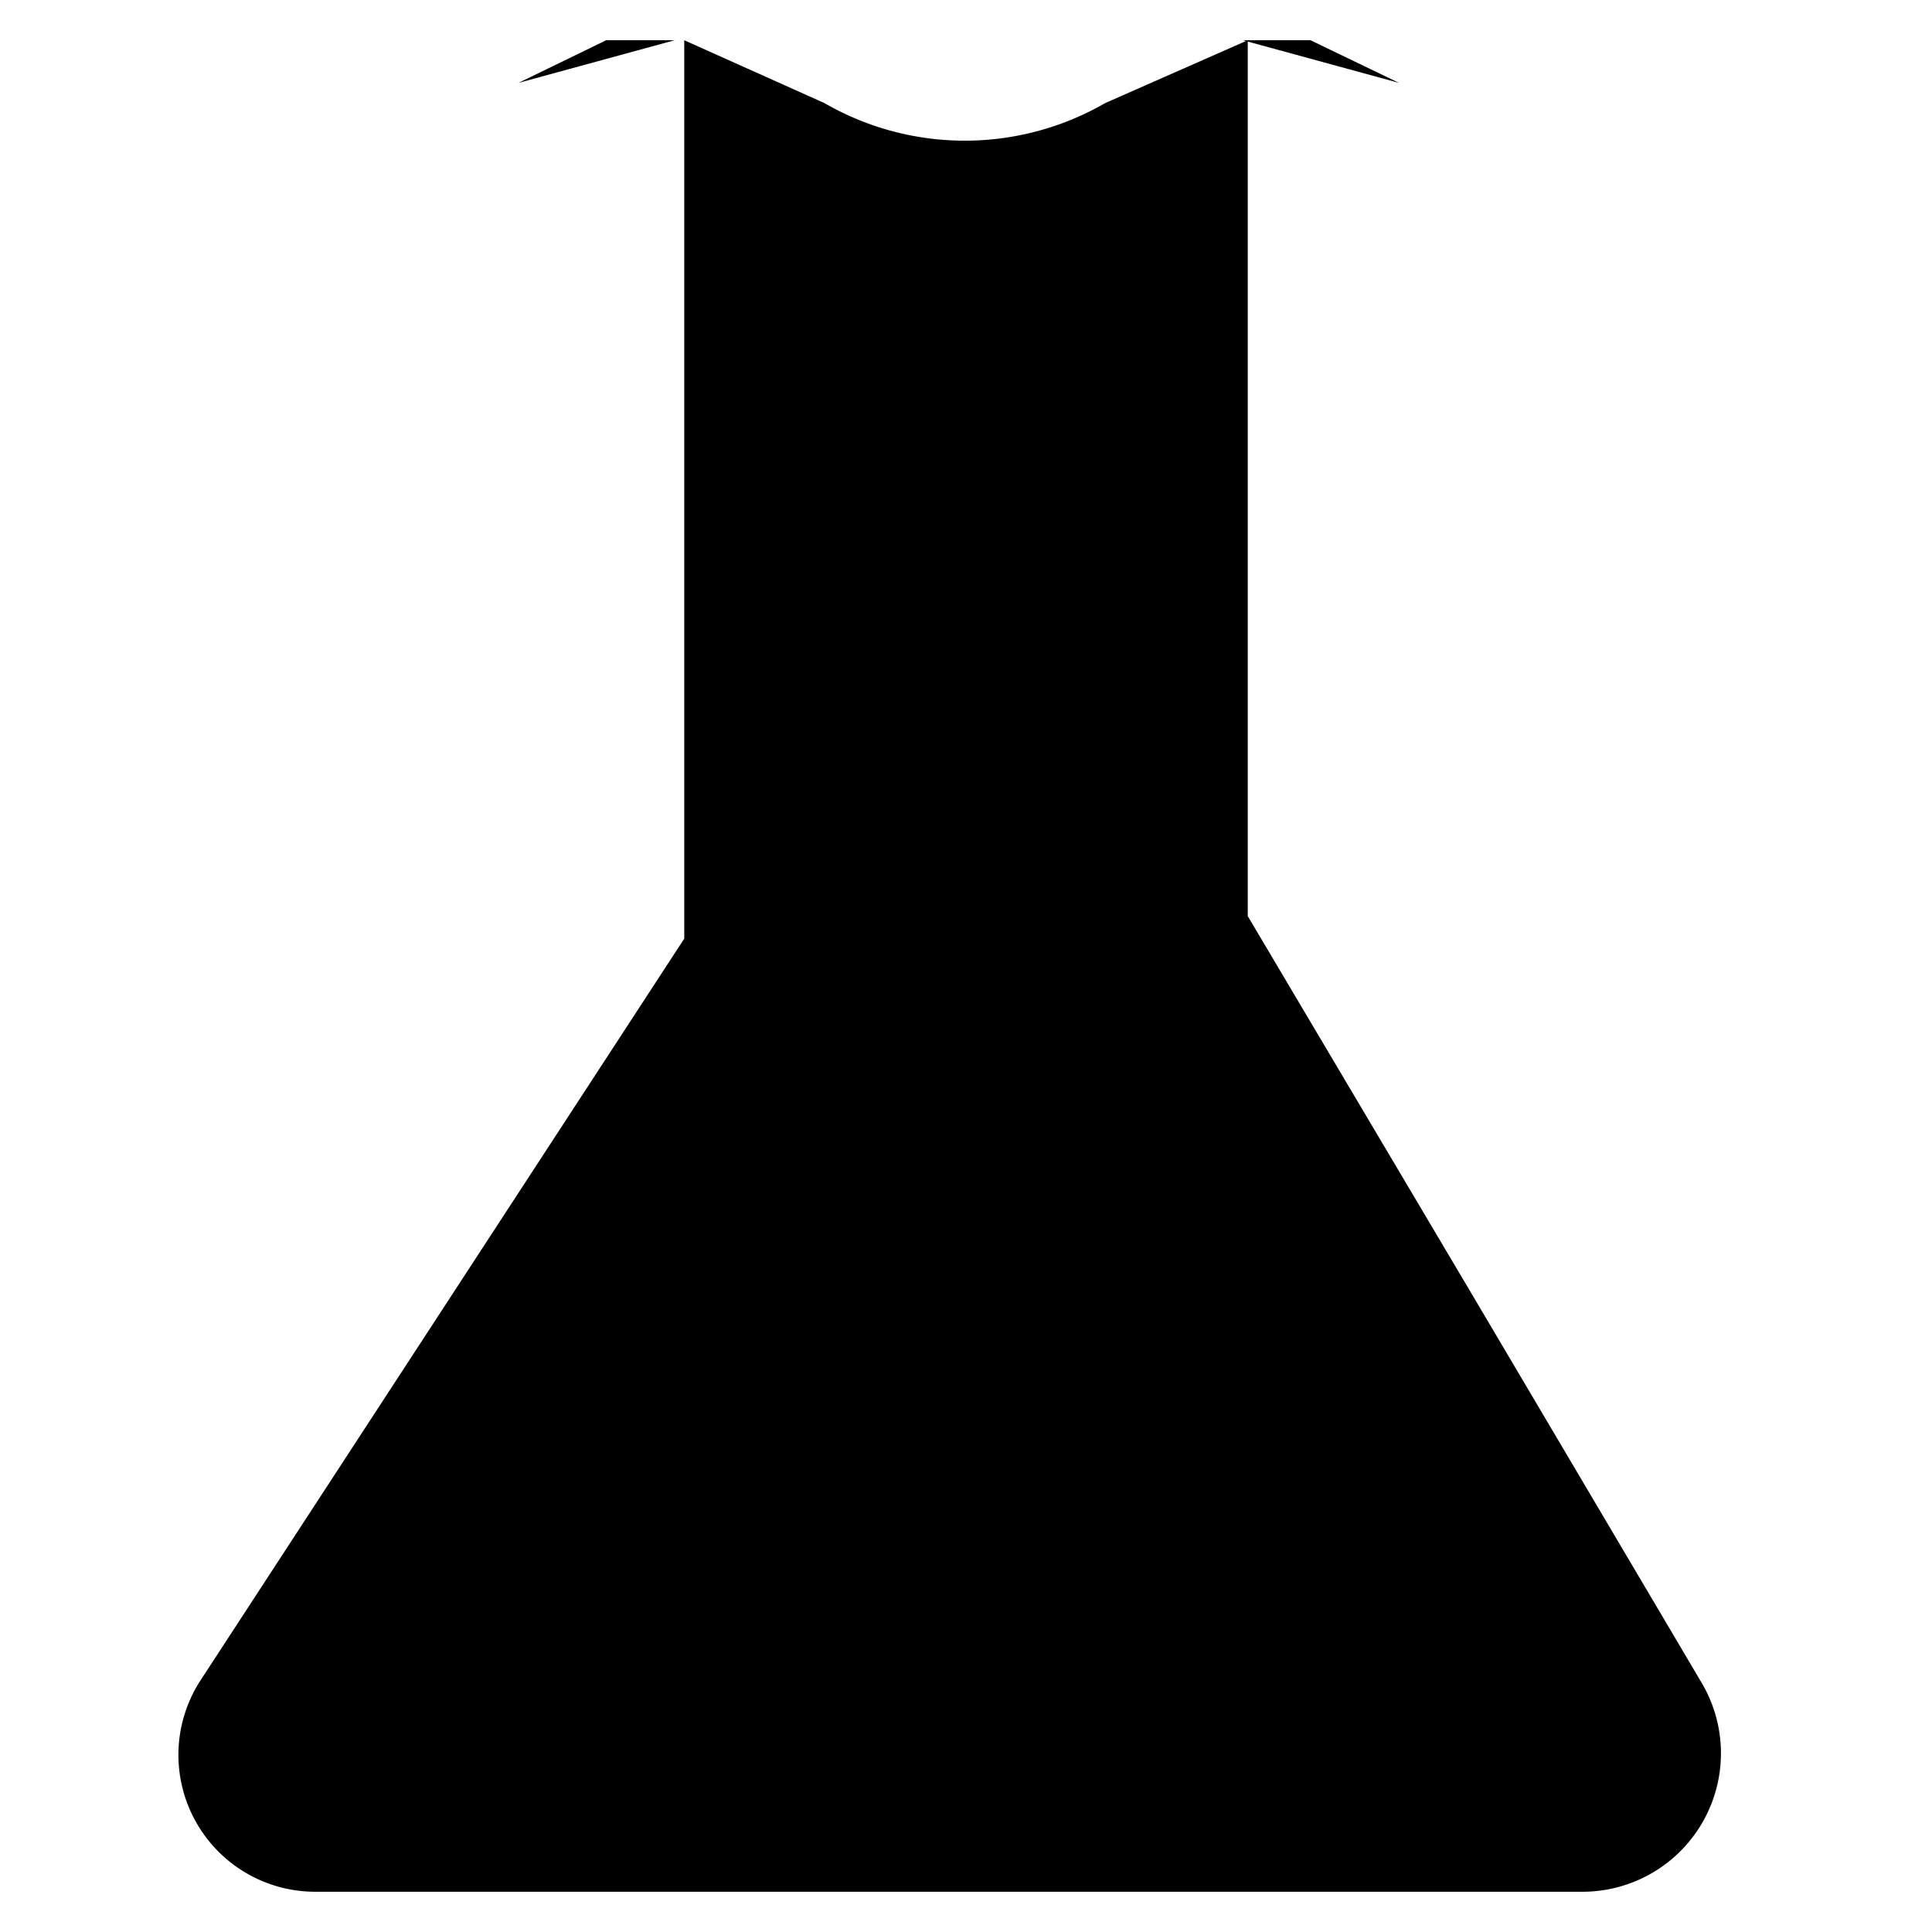 <svg class="oui-icon" data-name="experiment" xmlns="http://www.w3.org/2000/svg" viewBox="0 0 24 24">
  <path d="M8.5.5V11.66l-3,4.6-3,4.6A1.7,1.7,0,0,0,3.93,23.5H19.66a1.72,1.72,0,0,0,1.47-2.61l-2.82-4.77L15.5,11.38V.5l-1.77.78a3.49,3.49,0,0,1-3.49,0Z" />
  <polyline points="8.38 0.5 7.53 0.5 6.44 1.03" />
  <polyline points="15.44 0.5 16.28 0.5 17.38 1.03" />
  <circle cx="11.92" cy="8.9" r="1.56" transform="translate(-1.26 2) rotate(-9.13)" />
  <circle cx="14.48" cy="19.5" r="1.5" transform="translate(-2.91 2.55) rotate(-9.13)" />
  <circle cx="12.92" cy="15.04" r="0.98" transform="translate(-2.21 2.23) rotate(-9.09)" /></svg>